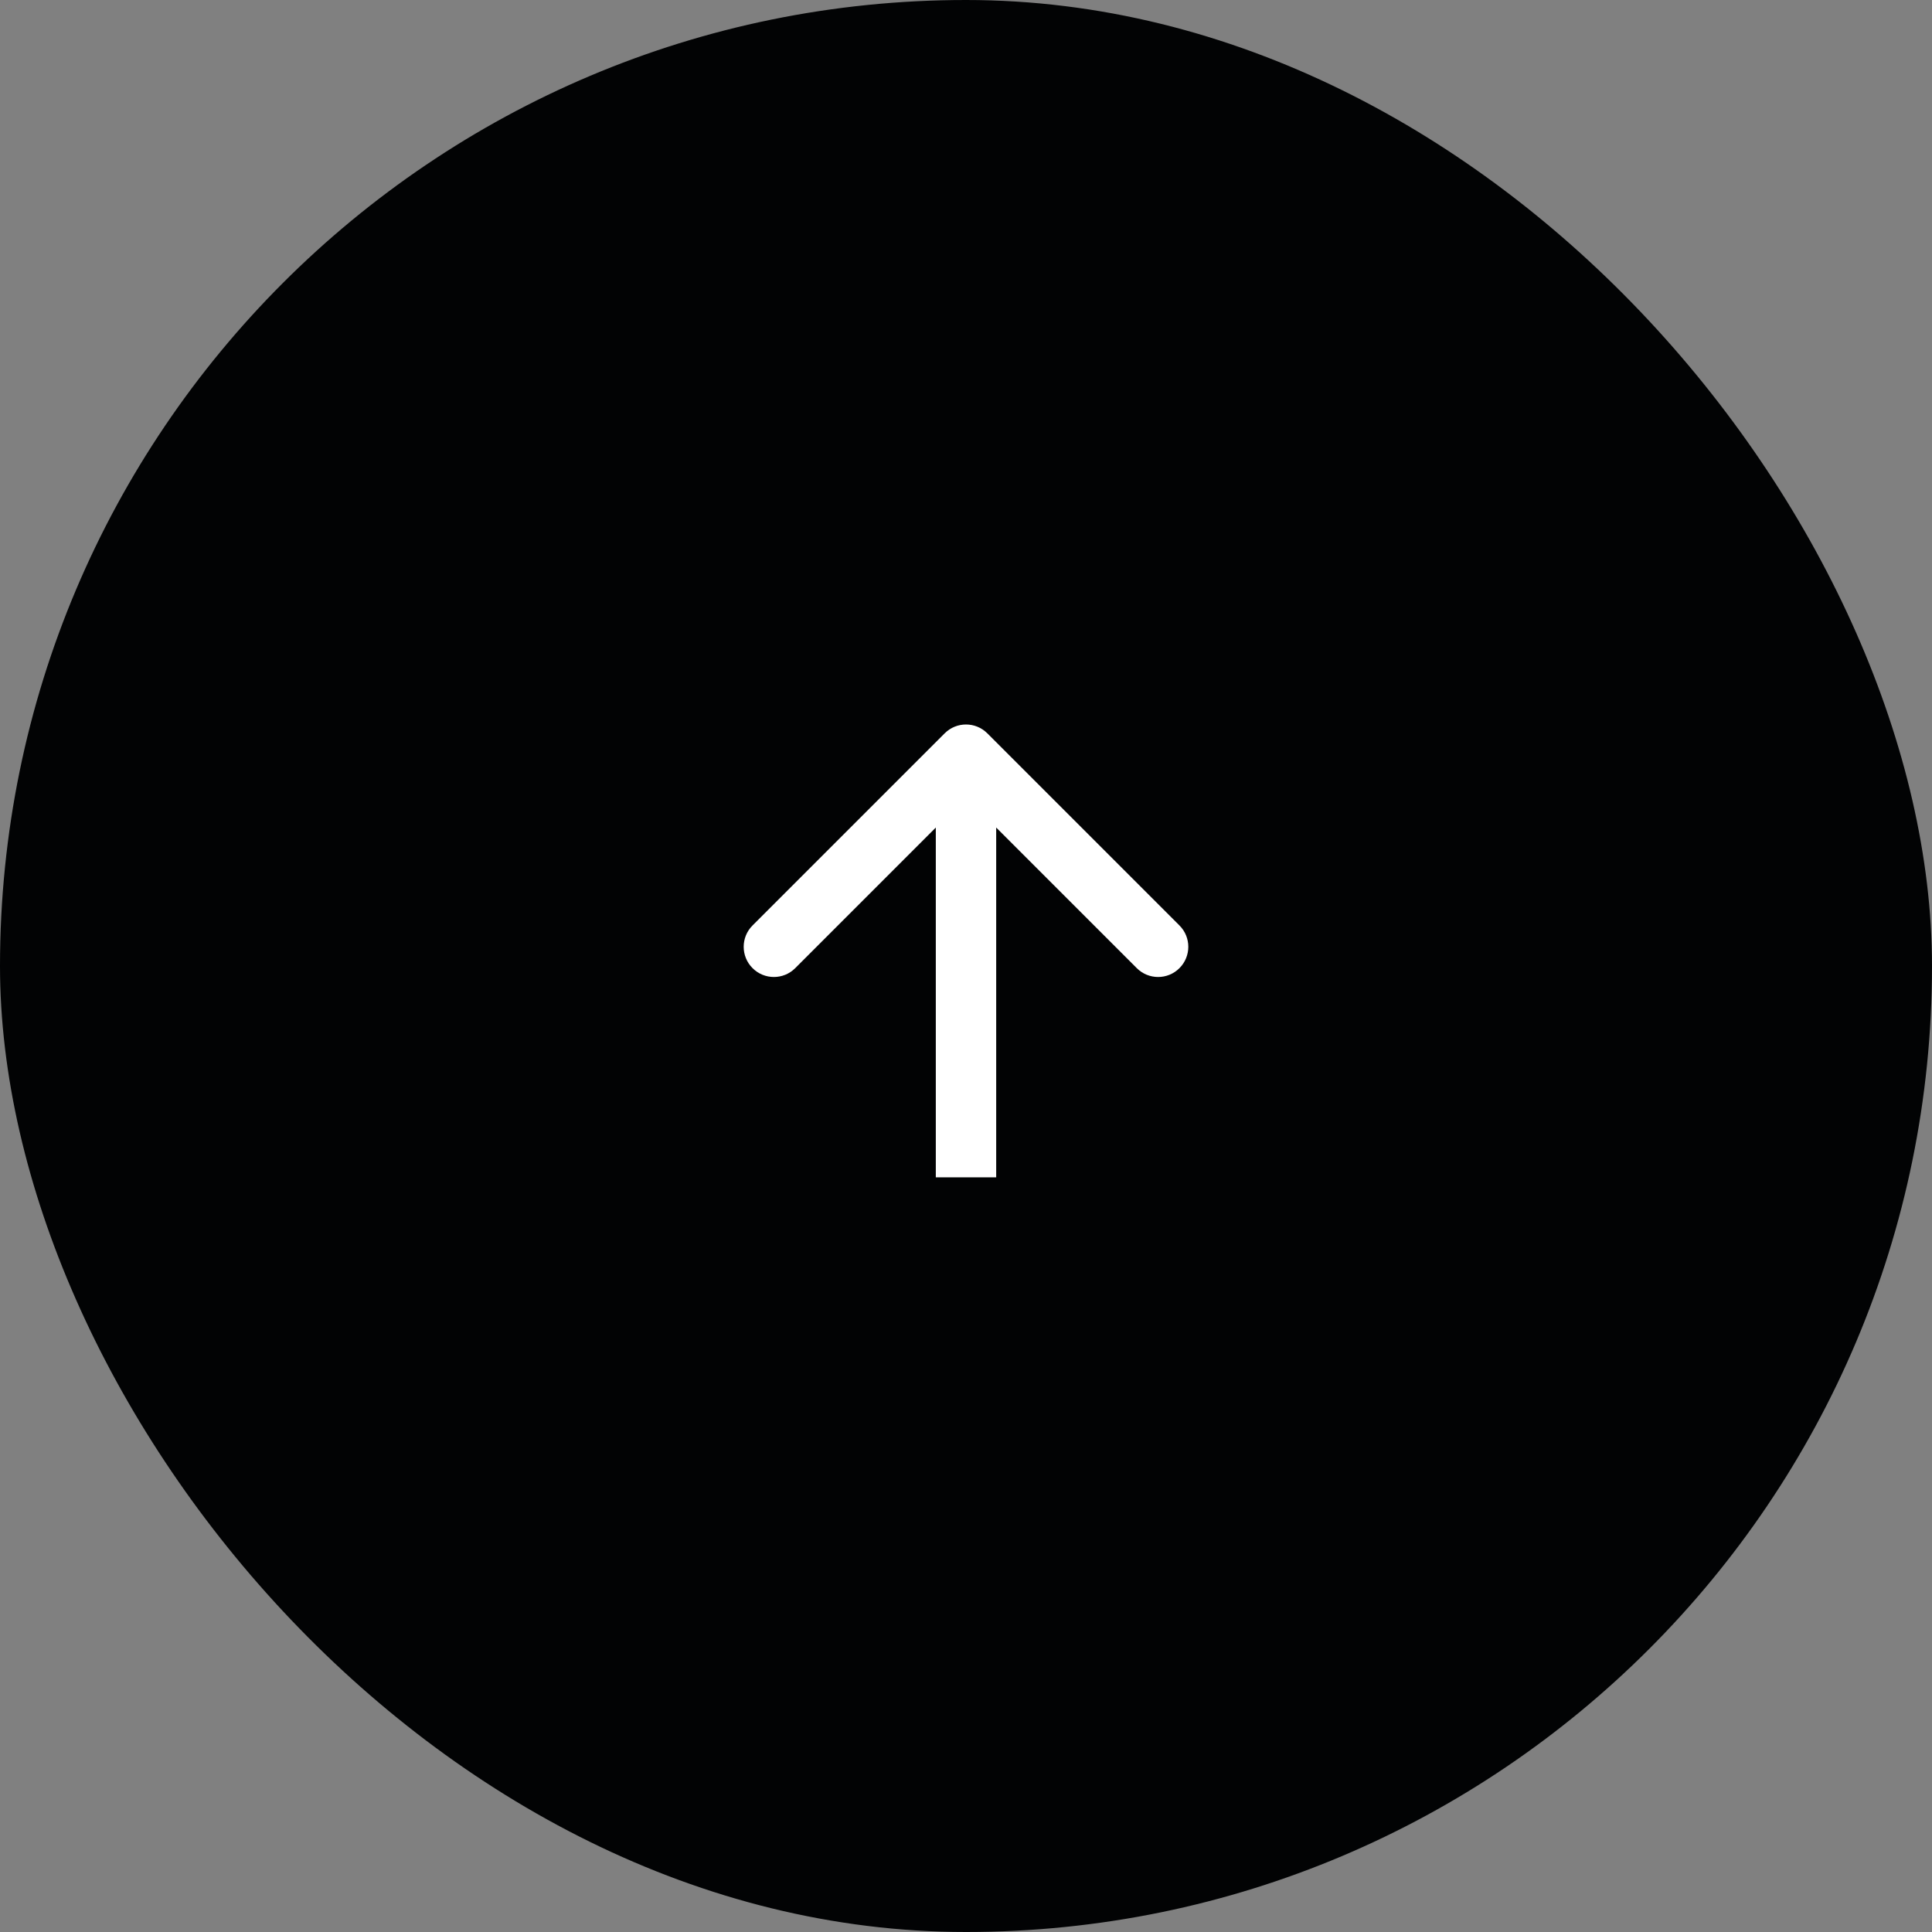 <svg preserveAspectRatio="none" width="100%" height="100%" overflow="visible" style="display: block;" viewBox="0 0 64 64" fill="none" xmlns="http://www.w3.org/2000/svg">
<rect x="0" y="0" width="64" height="64" fill="#808080" stroke="none"/>
<g id="Frame 48405">
<rect width="64" height="64" rx="32" fill="#020304"/>
<path id="Arrow 3" d="M32.707 24.293C32.317 23.902 31.683 23.902 31.293 24.293L24.929 30.657C24.538 31.047 24.538 31.68 24.929 32.071C25.32 32.462 25.953 32.462 26.343 32.071L32 26.414L37.657 32.071C38.047 32.462 38.681 32.462 39.071 32.071C39.462 31.68 39.462 31.047 39.071 30.657L32.707 24.293ZM32 39L33 39L33 25L32 25L31 25L31 39L32 39Z" fill="white"/>
</g>
</svg>
